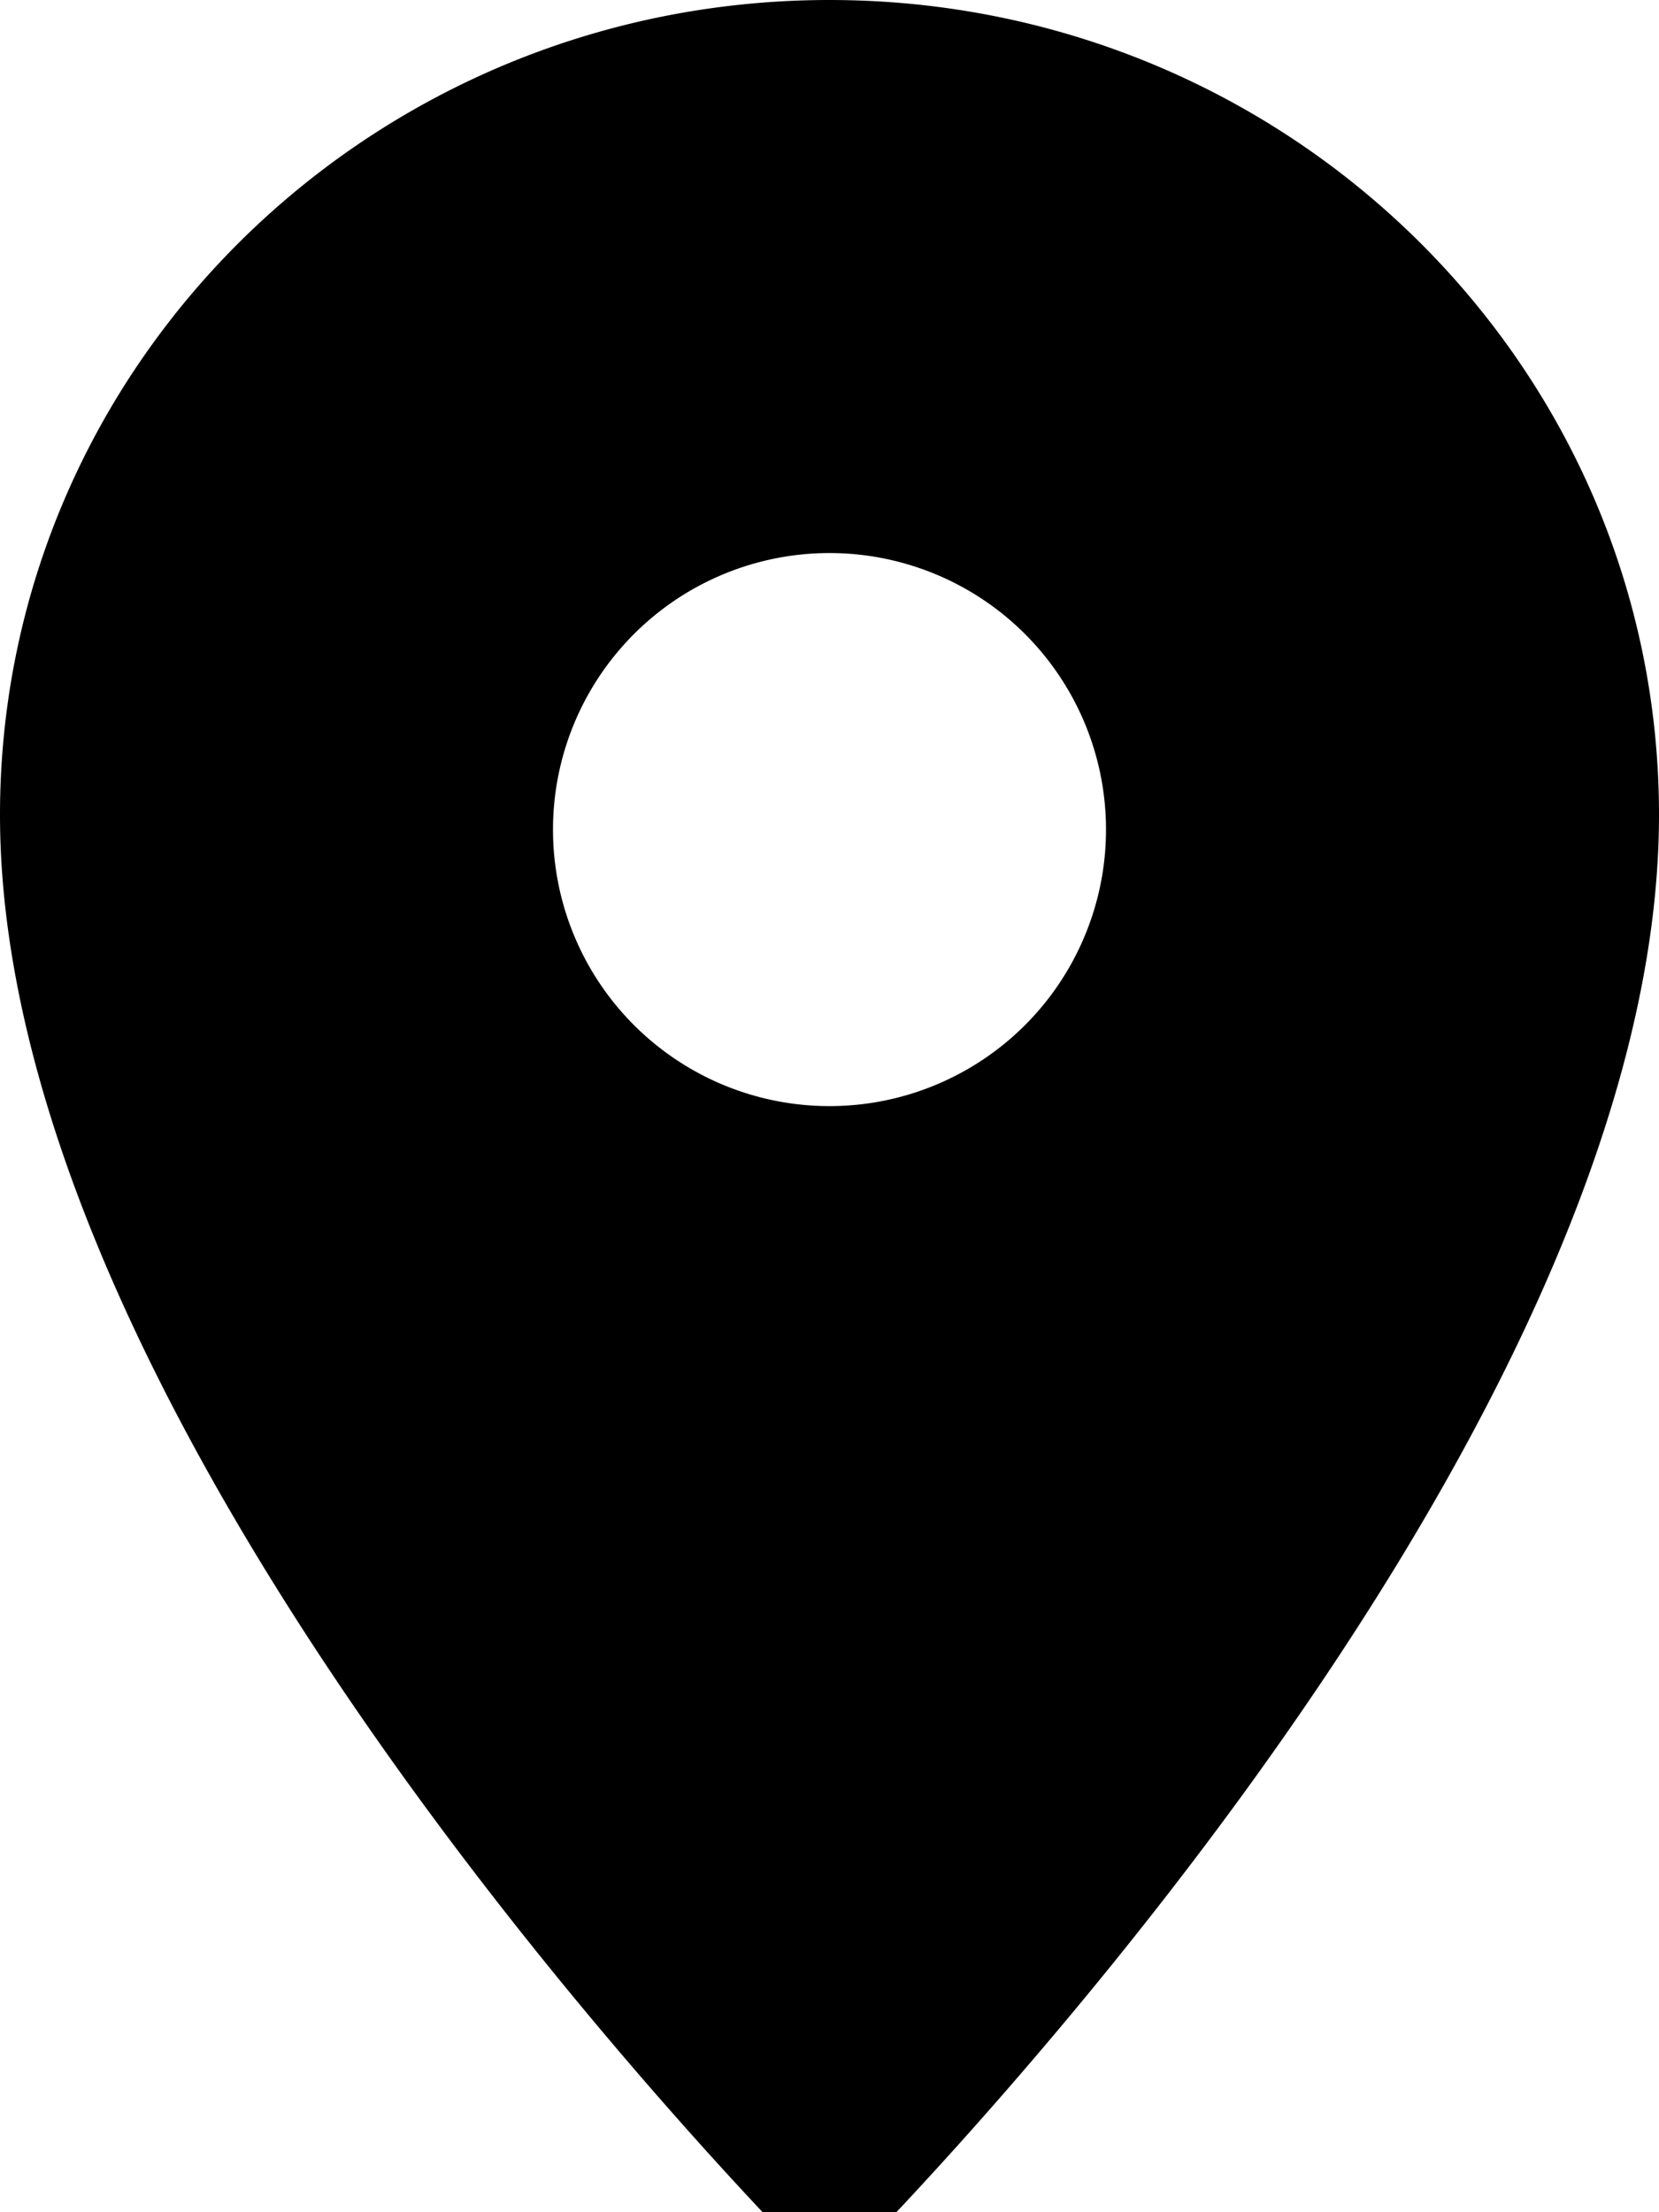 <svg xmlns="http://www.w3.org/2000/svg" viewBox="0 0 384 512"><!--! Font Awesome Pro 7.0.1 by @fontawesome - https://fontawesome.com License - https://fontawesome.com/license (Commercial License) Copyright 2025 Fonticons, Inc. --><path fill="currentColor" d="M0 188.6C0 84.4 86 0 192 0S384 84.4 384 188.6C384 339.4 192 528 192 528S0 339.4 0 188.6zM192 256a64 64 0 1 0 0-128 64 64 0 1 0 0 128z"/></svg>